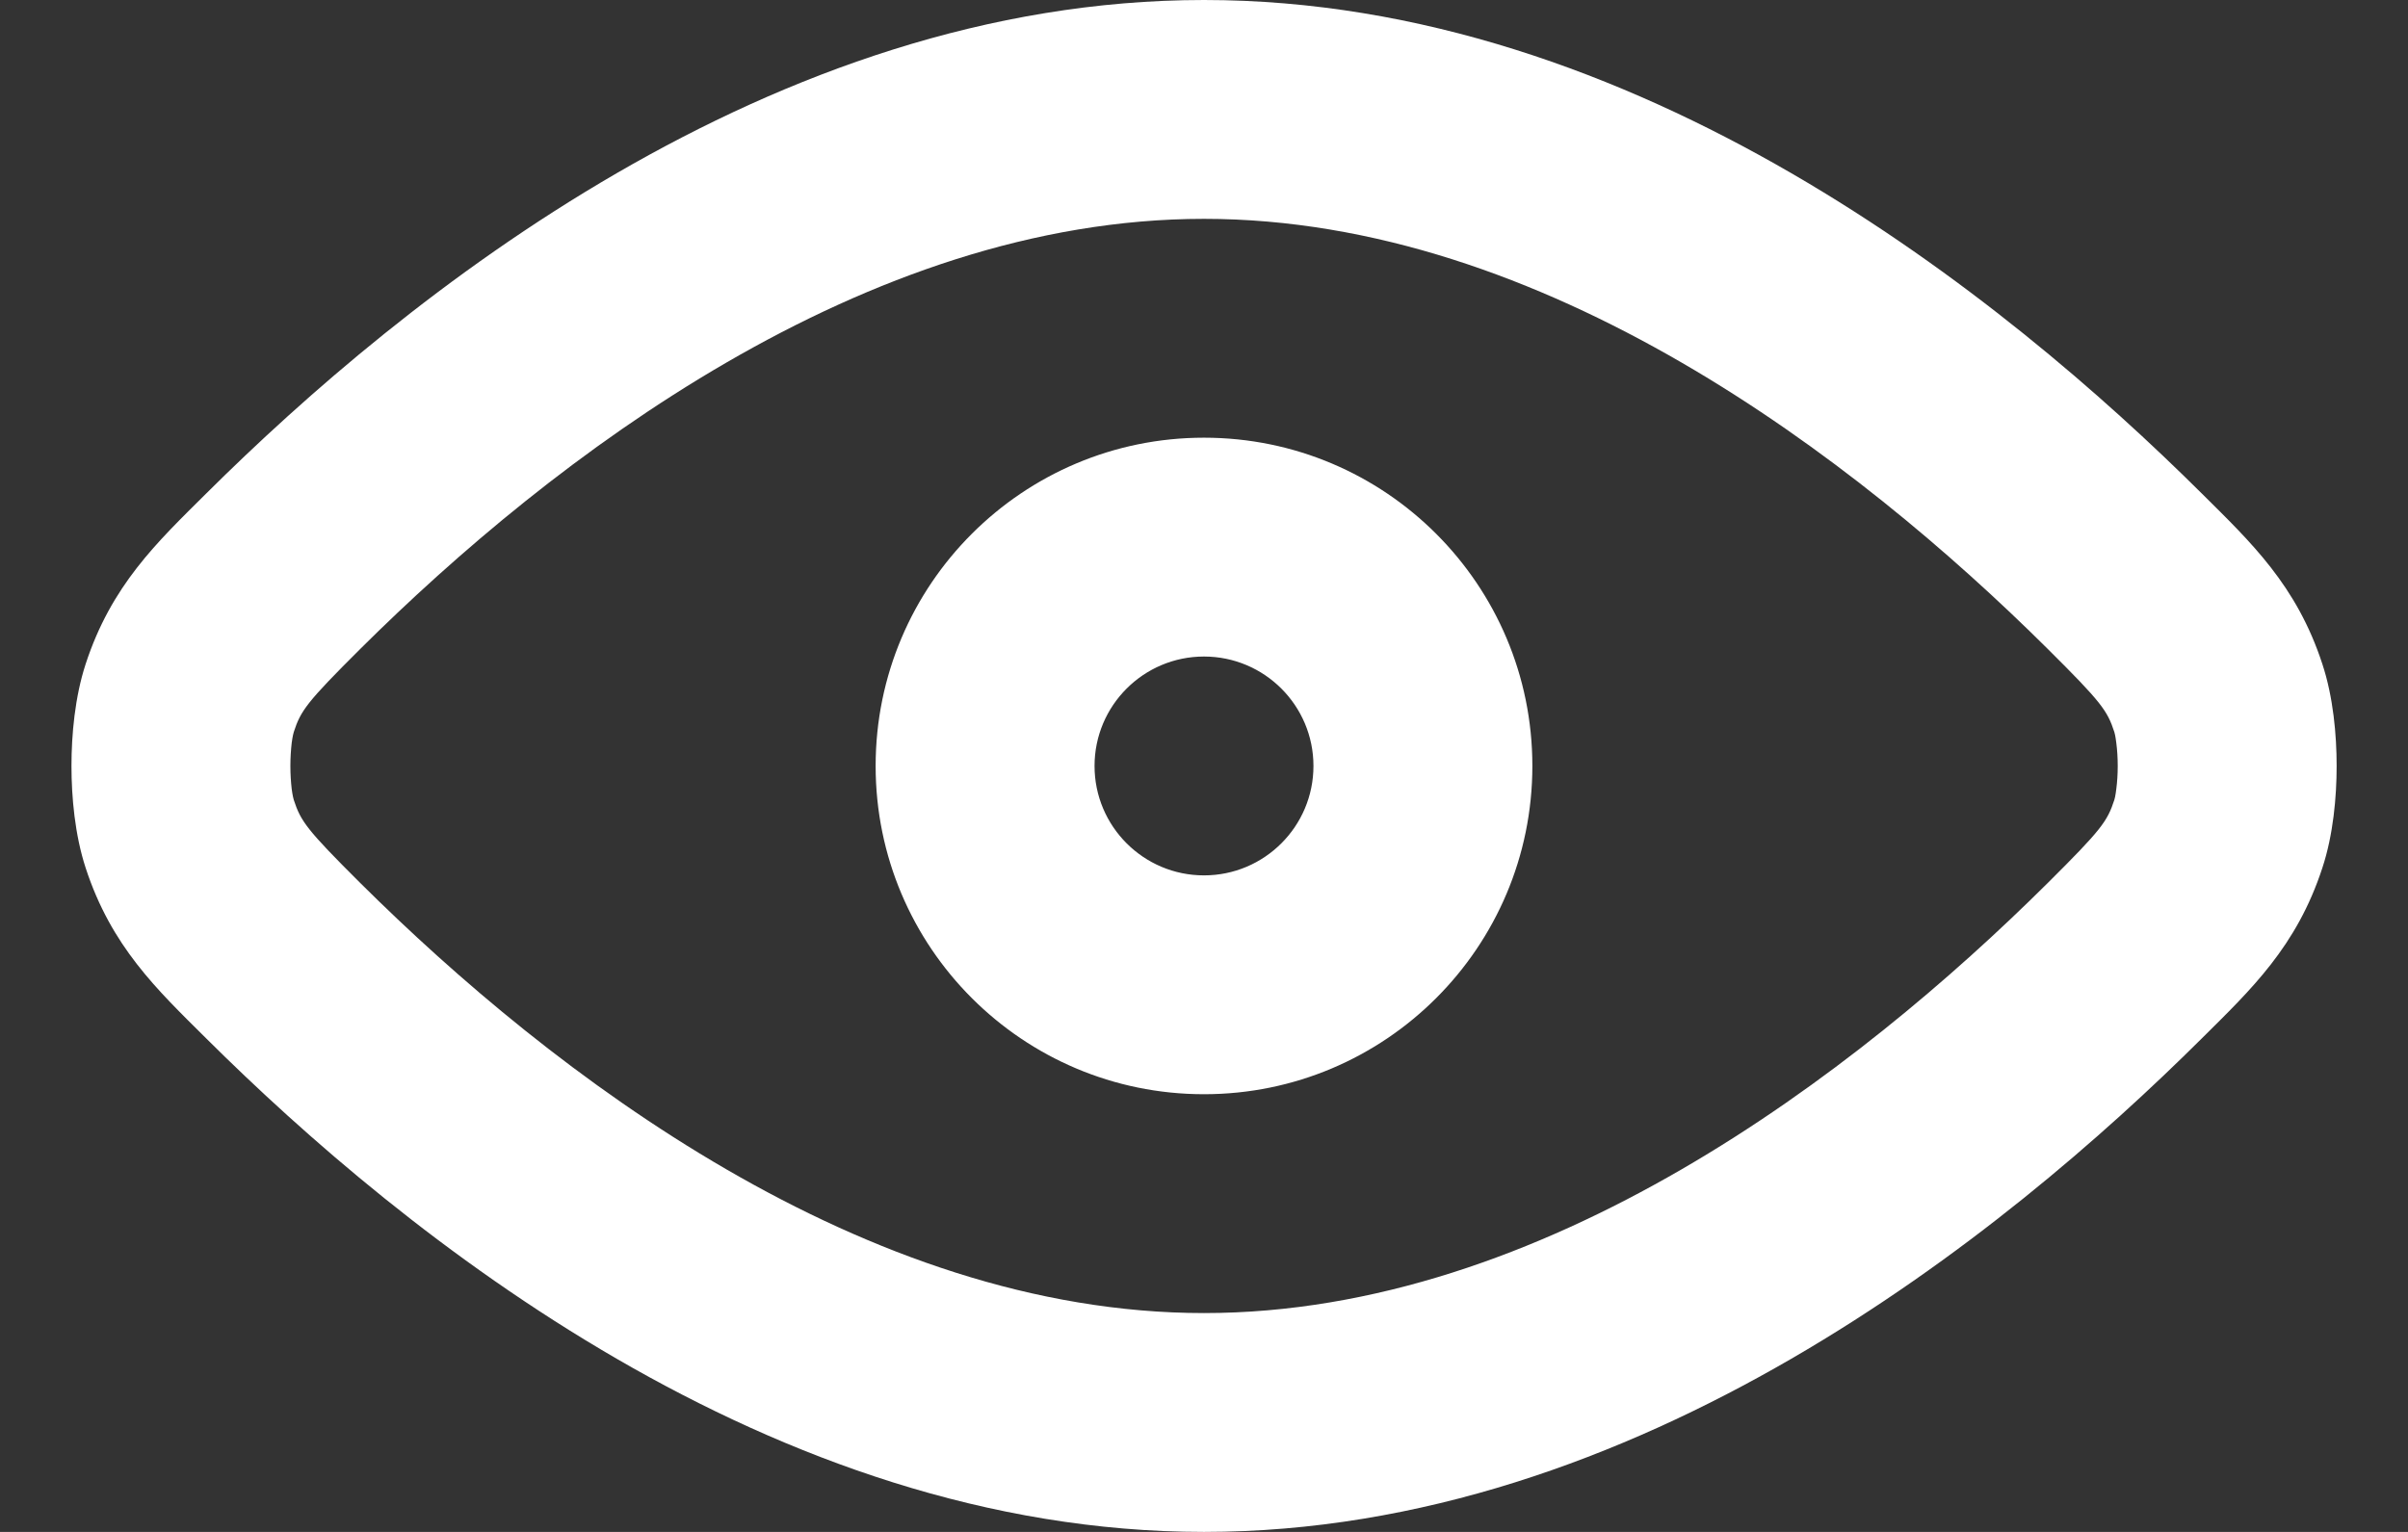 <svg width="22" height="14" viewBox="0 0 22 14" fill="none" xmlns="http://www.w3.org/2000/svg">
<rect x="0" y="0" width="22" height="14" fill="#333333" stroke="none"/>
<path d="M2.587 8.779L3.292 8.07L2.587 8.779ZM2.587 5.221L1.882 4.512L1.882 4.512L2.587 5.221ZM19.413 5.221L18.708 5.93L19.413 5.221ZM19.413 8.779L20.118 9.488L19.413 8.779ZM20.268 6.38L21.218 6.07V6.07L20.268 6.38ZM20.268 7.62L21.218 7.93L20.268 7.62ZM1.733 7.62L0.782 7.93H0.782L1.733 7.62ZM1.733 6.38L2.684 6.69L1.733 6.38ZM11 12C7.895 12 5.043 9.81 3.292 8.07L1.882 9.488C3.69 11.286 7.044 14 11 14V12ZM3.292 5.93C5.043 4.19 7.895 2 11 2V0C7.044 0 3.69 2.715 1.882 4.512L3.292 5.93ZM11 2C14.105 2 16.957 4.19 18.708 5.93L20.118 4.512C18.31 2.715 14.957 0 11 0V2ZM18.708 8.07C16.957 9.81 14.105 12 11 12V14C14.957 14 18.31 11.286 20.118 9.488L18.708 8.07ZM18.708 5.93C19.2 6.419 19.253 6.494 19.317 6.69L21.218 6.07C20.983 5.349 20.566 4.957 20.118 4.512L18.708 5.93ZM20.118 9.488C20.566 9.043 20.983 8.651 21.218 7.93L19.317 7.31C19.253 7.506 19.2 7.581 18.708 8.07L20.118 9.488ZM19.317 6.69C19.317 6.69 19.32 6.699 19.324 6.718C19.327 6.736 19.332 6.76 19.335 6.79C19.343 6.851 19.348 6.923 19.348 7C19.348 7.077 19.343 7.149 19.335 7.21C19.332 7.24 19.327 7.264 19.324 7.282C19.32 7.301 19.317 7.31 19.317 7.31L21.218 7.93C21.317 7.629 21.348 7.285 21.348 7C21.348 6.715 21.317 6.371 21.218 6.07L19.317 6.69ZM3.292 8.07C2.801 7.581 2.748 7.506 2.684 7.31L0.782 7.93C1.017 8.651 1.434 9.043 1.882 9.488L3.292 8.07ZM1.882 4.512C1.434 4.957 1.017 5.349 0.782 6.07L2.684 6.69C2.748 6.494 2.801 6.419 3.292 5.93L1.882 4.512ZM2.684 7.31C2.684 7.31 2.681 7.301 2.677 7.282C2.673 7.264 2.669 7.24 2.665 7.21C2.658 7.149 2.653 7.077 2.653 7C2.653 6.923 2.658 6.851 2.665 6.79C2.669 6.76 2.673 6.736 2.677 6.718C2.681 6.699 2.684 6.69 2.684 6.69L0.782 6.07C0.684 6.371 0.653 6.715 0.653 7C0.653 7.285 0.684 7.629 0.782 7.93L2.684 7.31ZM11 8C10.448 8 10 7.552 10 7H8C8 8.657 9.343 10 11 10V8ZM10 7C10 6.448 10.448 6 11 6V4C9.343 4 8 5.343 8 7H10ZM11 6C11.552 6 12 6.448 12 7H14C14 5.343 12.657 4 11 4V6ZM12 7C12 7.552 11.552 8 11 8V10C12.657 10 14 8.657 14 7H12Z" fill="white"/>
</svg>
